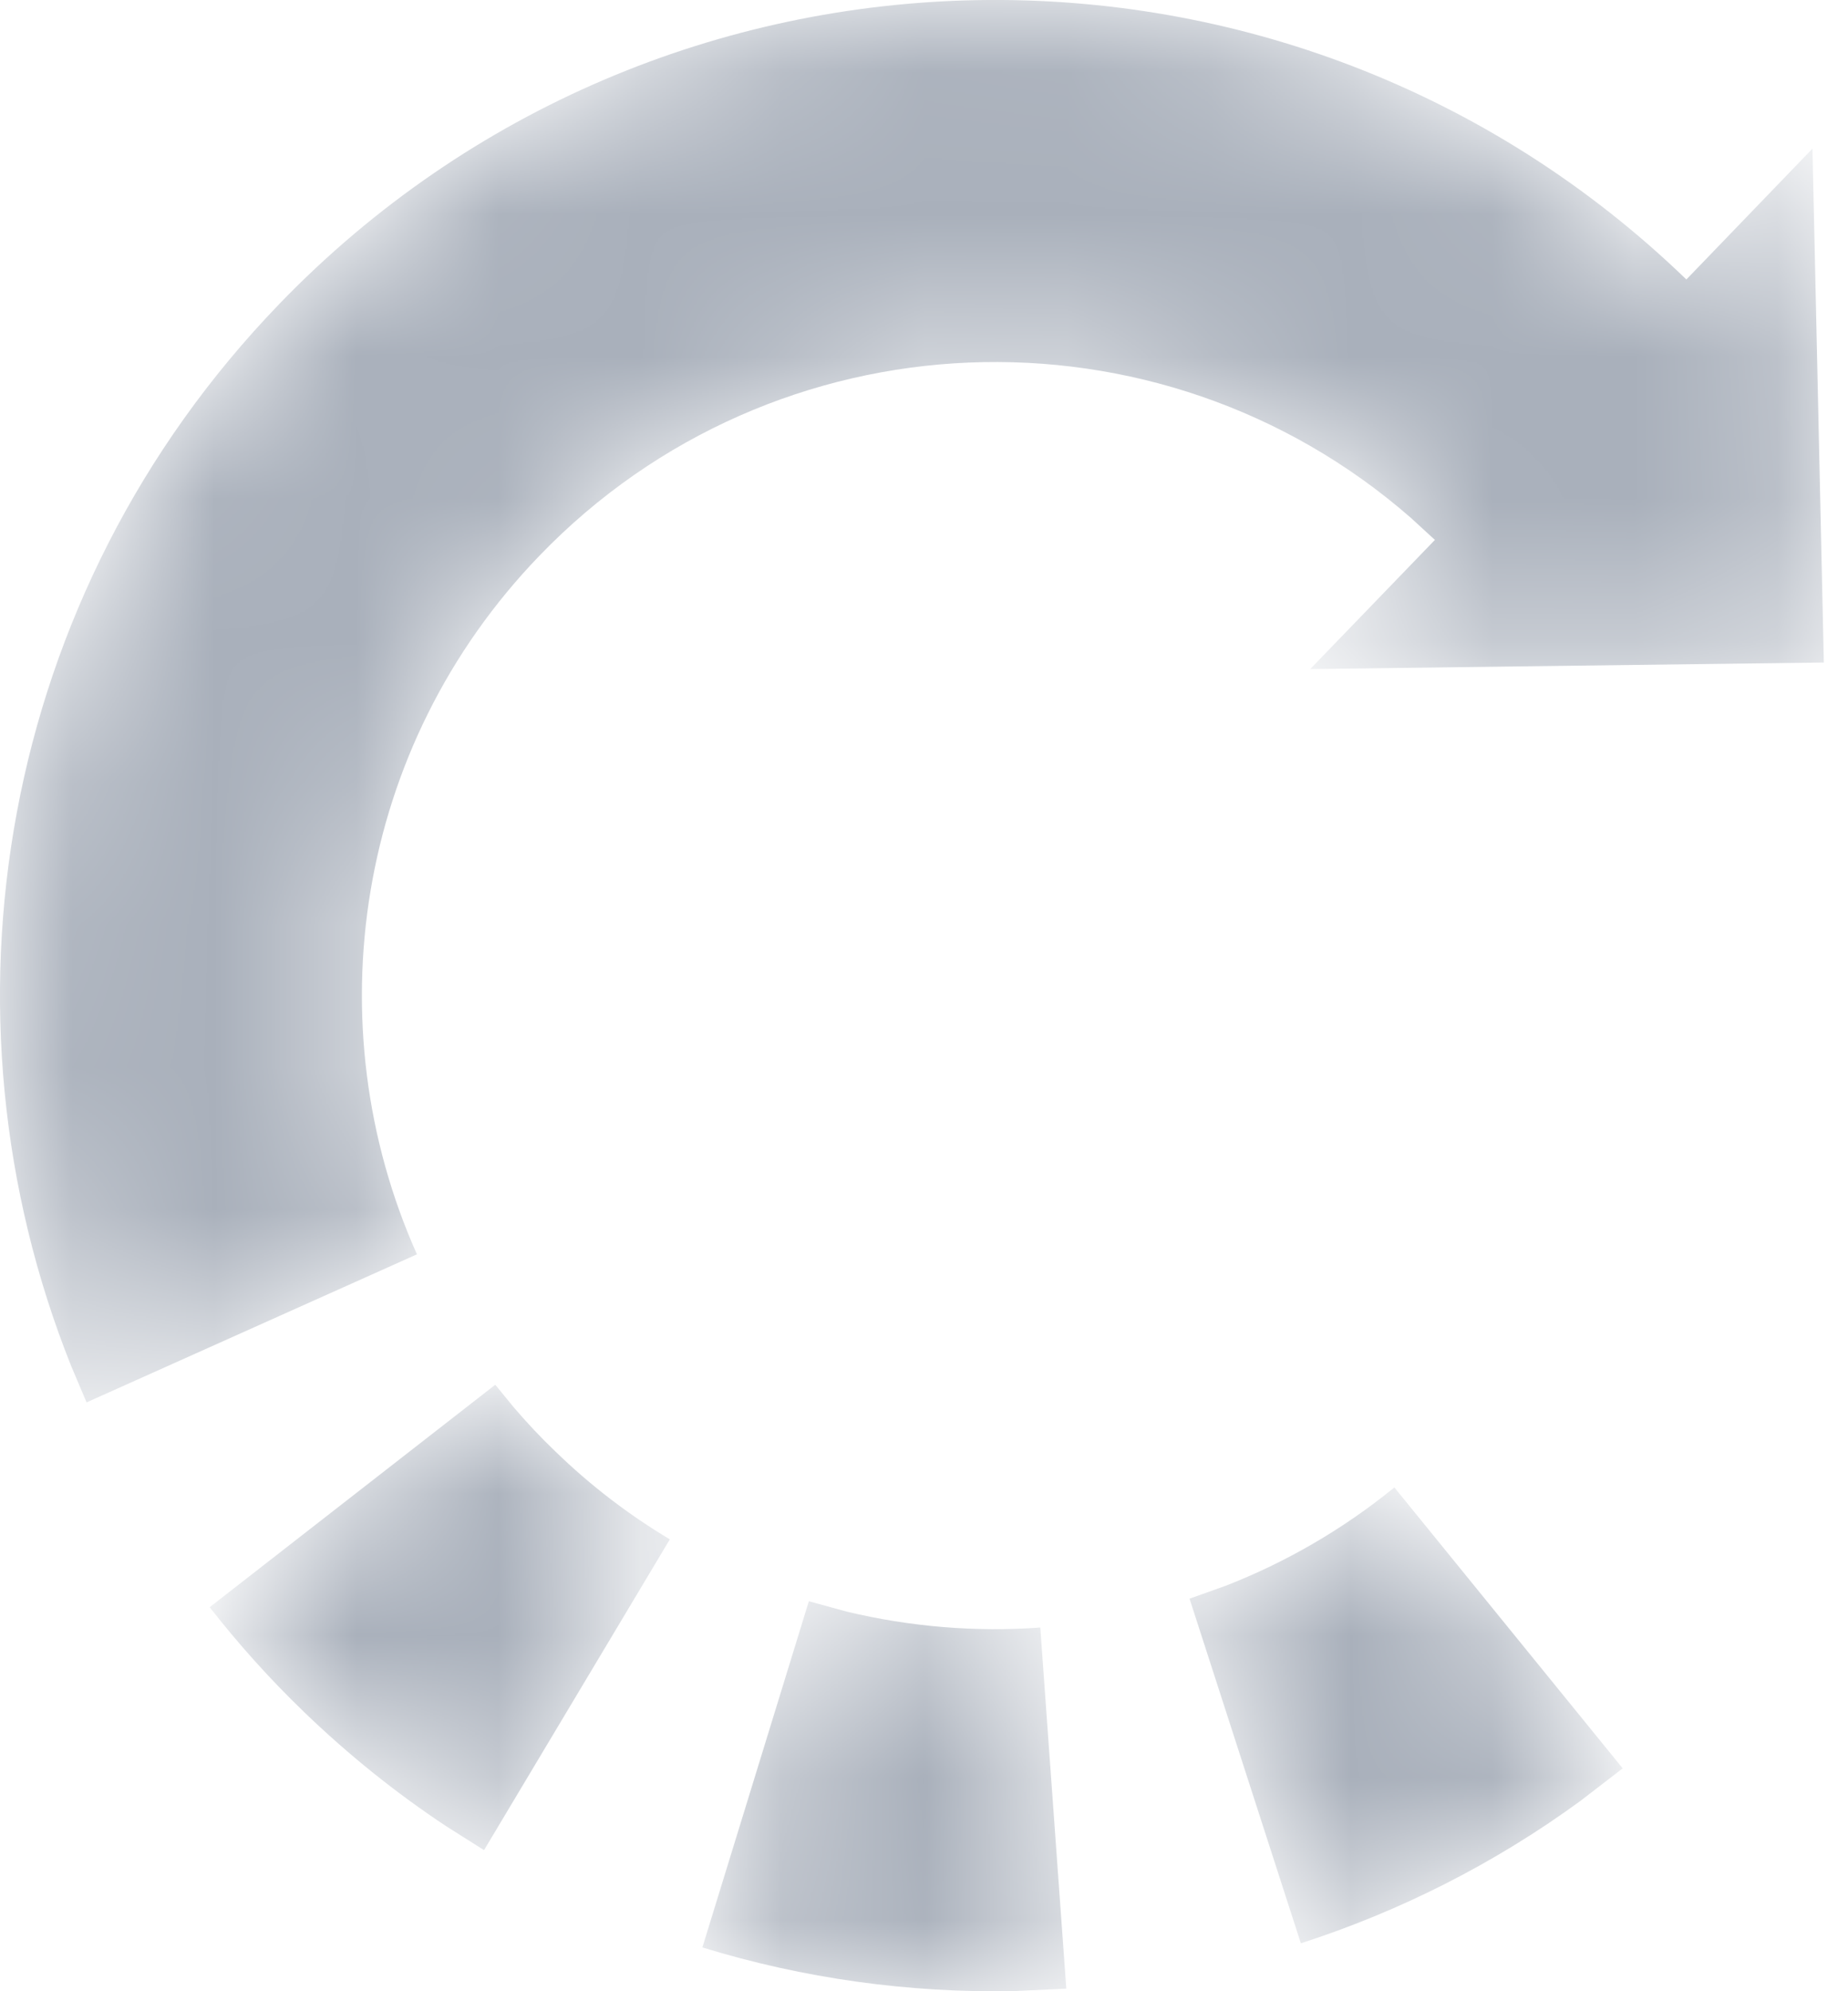 <svg width="13" height="14" viewBox="0 0 13 14" fill="none" xmlns="http://www.w3.org/2000/svg">
<mask id="mask0_233_5943" style="mask-type:alpha" maskUnits="userSpaceOnUse" x="0" y="0" width="13" height="14">
<path d="M5.69 11.258L5.956 11.331C6.403 11.438 6.863 11.476 7.318 11.443L7.501 13.982L7.132 13.999C6.394 14.013 5.654 13.911 4.941 13.692L5.69 11.258ZM9.809 10.458L11.415 12.433L11.115 12.664C10.507 13.107 9.843 13.44 9.151 13.663L8.368 11.24L8.623 11.149C9.044 10.985 9.445 10.754 9.809 10.458ZM3.484 9.736L3.616 9.897C3.707 10.003 3.803 10.106 3.906 10.204C4.155 10.446 4.426 10.652 4.712 10.823L3.405 13.008L3.139 12.84C2.787 12.607 2.452 12.339 2.137 12.035C1.896 11.803 1.676 11.557 1.475 11.3L3.484 9.736ZM1.965 2.137C4.65 -0.644 9.082 -0.721 11.863 1.965L12.75 1.045L12.83 4.658L9.217 4.704L10.094 3.796L9.925 3.641C8.15 2.091 5.451 2.191 3.796 3.906C2.495 5.253 2.213 7.208 2.933 8.819L0.609 9.86L0.501 9.605C-0.492 7.124 -0.012 4.184 1.965 2.137Z" fill="white"/>
</mask>
<g mask="url(#mask0_233_5943)">
<path d="M5.69 11.258L5.956 11.331C6.403 11.438 6.863 11.476 7.318 11.443L7.501 13.982L7.132 13.999C6.394 14.013 5.654 13.911 4.941 13.692L5.69 11.258ZM9.809 10.458L11.415 12.433L11.115 12.664C10.507 13.107 9.843 13.44 9.151 13.663L8.368 11.24L8.623 11.149C9.044 10.985 9.445 10.754 9.809 10.458ZM3.484 9.736L3.616 9.897C3.707 10.003 3.803 10.106 3.906 10.204C4.155 10.446 4.426 10.652 4.712 10.823L3.405 13.008L3.139 12.84C2.787 12.607 2.452 12.339 2.137 12.035C1.896 11.803 1.676 11.557 1.475 11.3L3.484 9.736ZM1.965 2.137C4.65 -0.644 9.082 -0.721 11.863 1.965L12.75 1.045L12.83 4.658L9.217 4.704L10.094 3.796L9.925 3.641C8.15 2.091 5.451 2.191 3.796 3.906C2.495 5.253 2.213 7.208 2.933 8.819L0.609 9.86L0.501 9.605C-0.492 7.124 -0.012 4.184 1.965 2.137Z" fill="#A9B0BB"/>
</g>
</svg>
